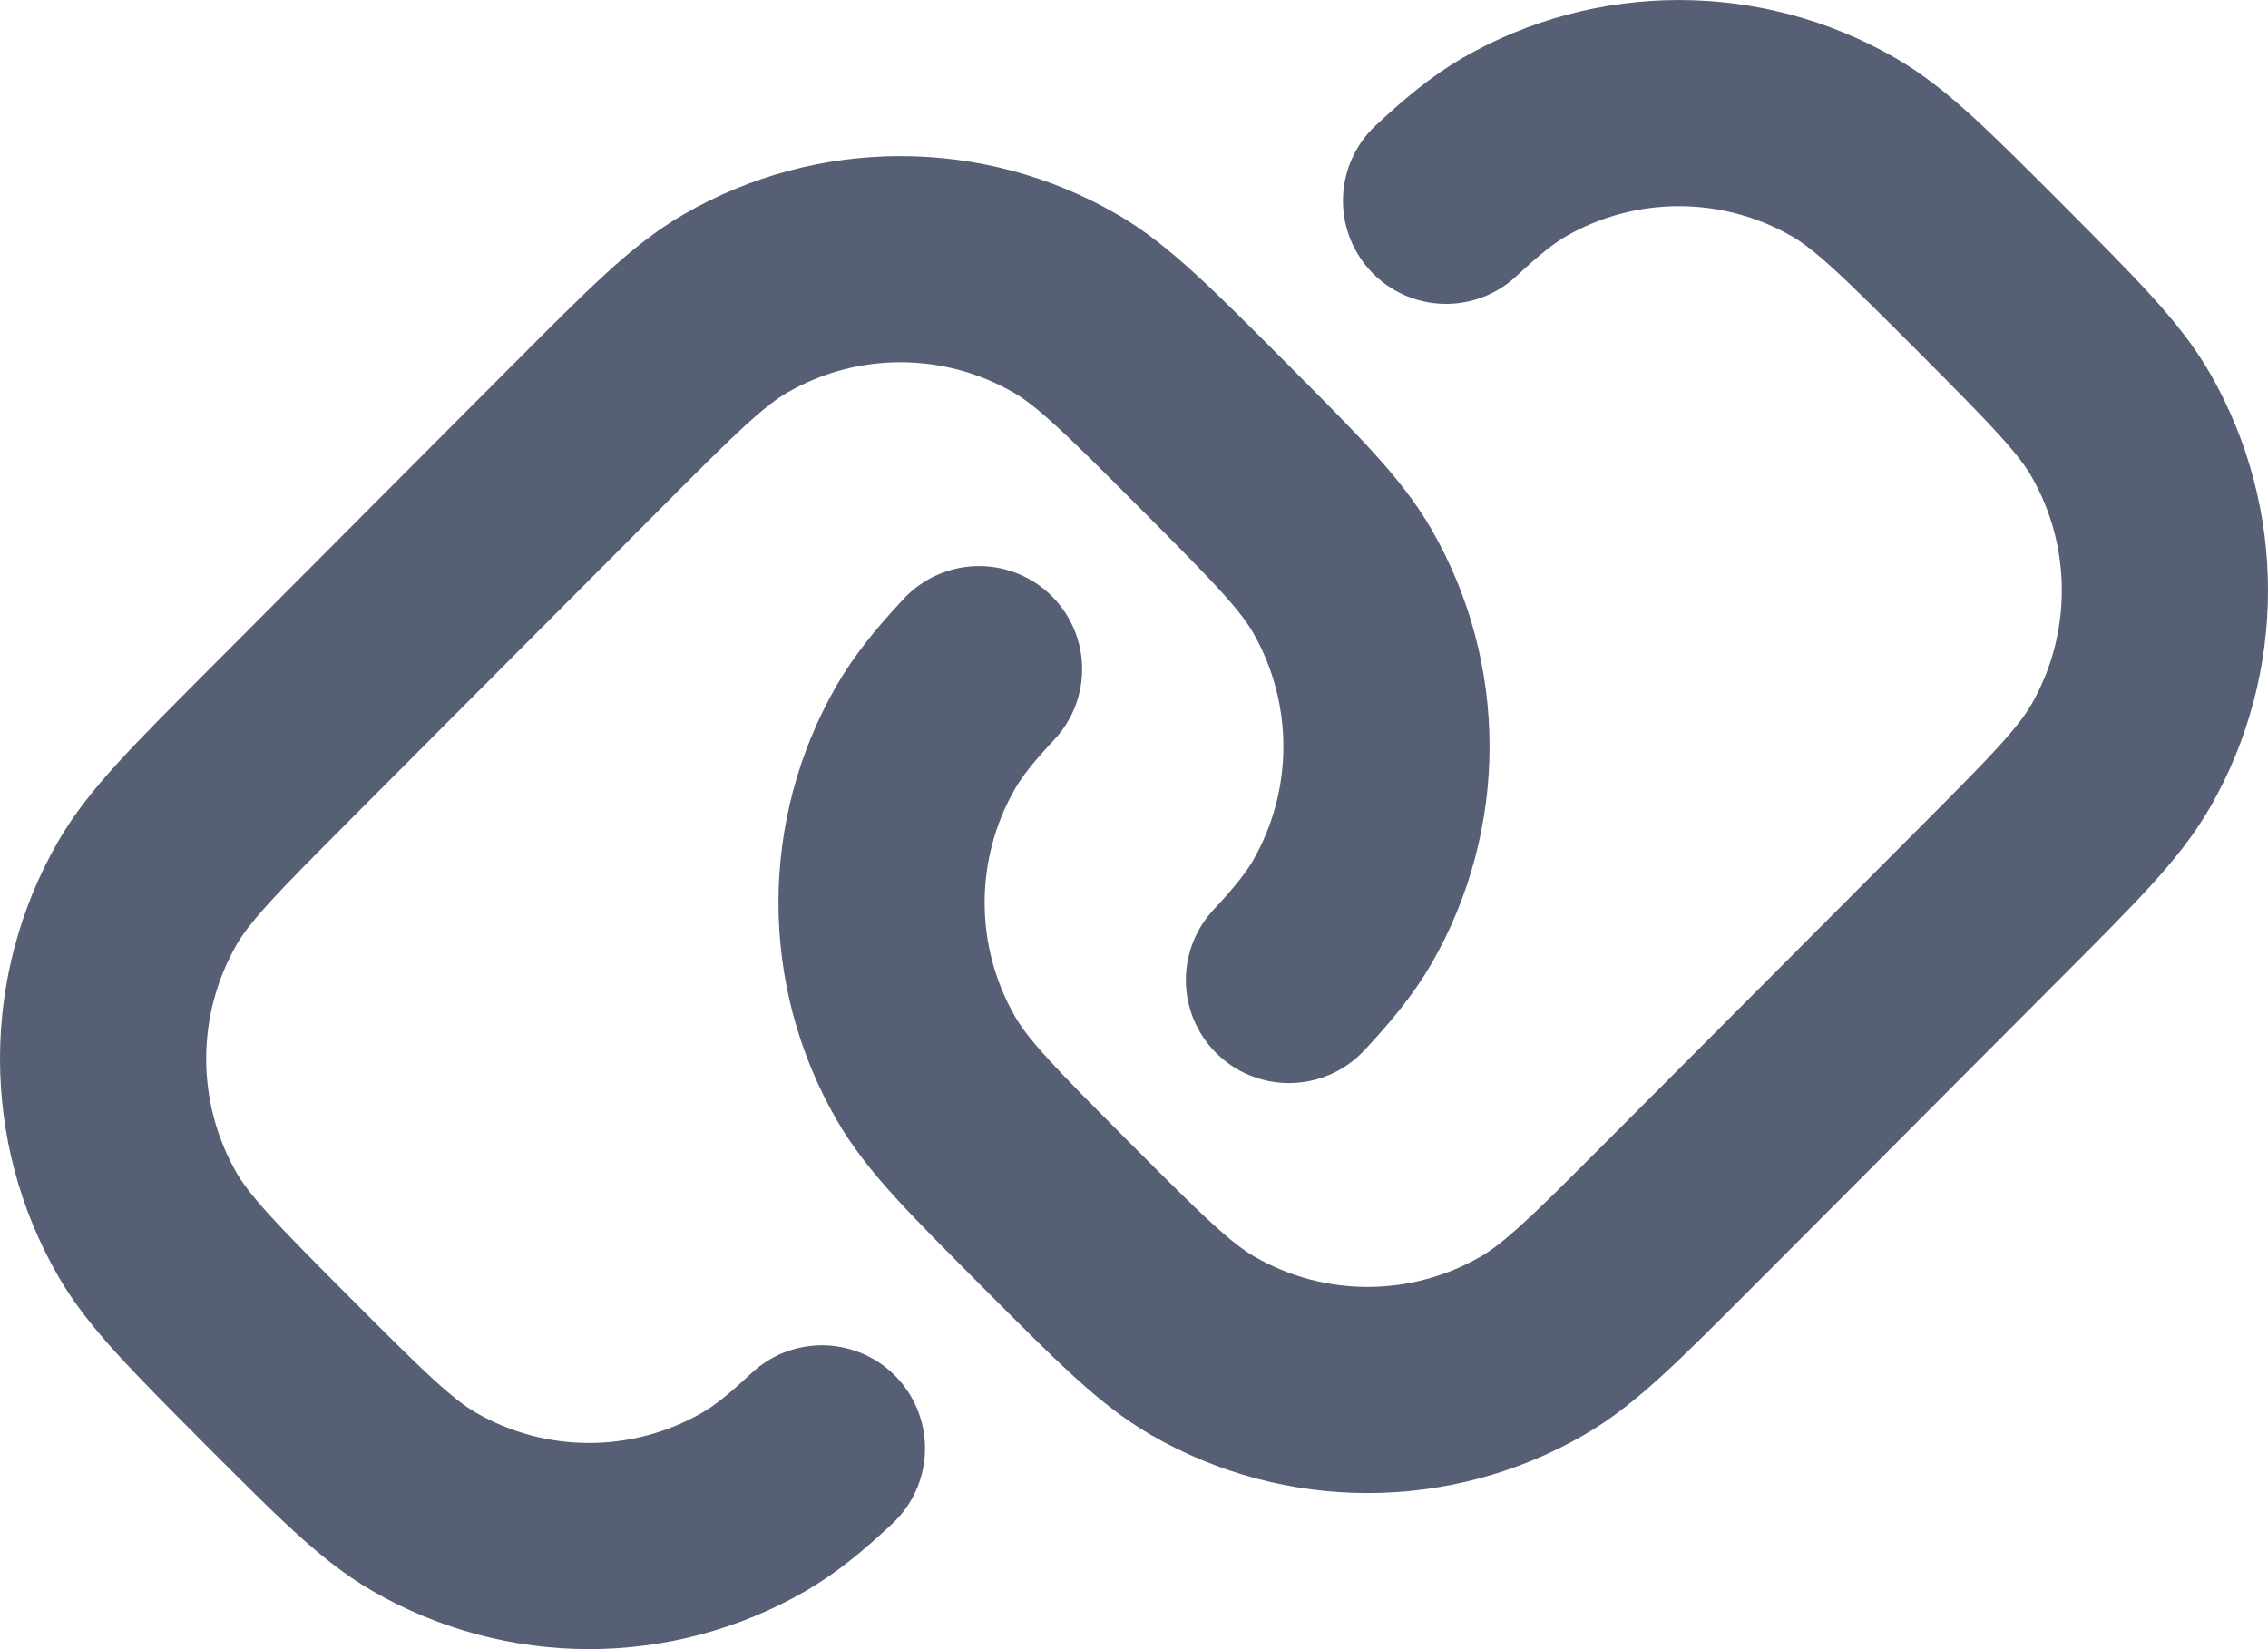 <svg width="22" height="16" viewBox="0 0 22 16" fill="none" xmlns="http://www.w3.org/2000/svg">
<path d="M7.973 14.052C7.717 14.292 7.518 14.452 7.316 14.569C6.325 15.143 5.103 15.143 4.112 14.569C3.747 14.358 3.396 14.006 2.693 13.302C1.991 12.597 1.64 12.245 1.429 11.879C0.857 10.884 0.857 9.66 1.429 8.665C1.64 8.299 1.991 7.947 2.693 7.243L5.714 4.213C6.416 3.509 6.767 3.157 7.133 2.945C8.124 2.371 9.345 2.371 10.336 2.945C10.702 3.157 11.053 3.509 11.755 4.213C12.457 4.918 12.809 5.27 13.02 5.636C13.592 6.63 13.592 7.855 13.02 8.849C12.902 9.052 12.743 9.251 12.503 9.508M9.497 6.492C9.257 6.749 9.098 6.948 8.981 7.151C8.408 8.145 8.408 9.37 8.981 10.364C9.191 10.73 9.543 11.082 10.245 11.787C10.947 12.491 11.298 12.843 11.664 13.055C12.655 13.629 13.876 13.629 14.867 13.055C15.233 12.843 15.584 12.491 16.286 11.787L19.307 8.757C20.009 8.053 20.36 7.701 20.571 7.335C21.143 6.34 21.143 5.115 20.571 4.121C20.36 3.755 20.009 3.403 19.307 2.698C18.604 1.994 18.253 1.642 17.888 1.43C16.897 0.857 15.675 0.857 14.684 1.43C14.482 1.548 14.284 1.708 14.027 1.948" stroke="#575F74" stroke-width="2" stroke-linecap="round"/>
</svg>
